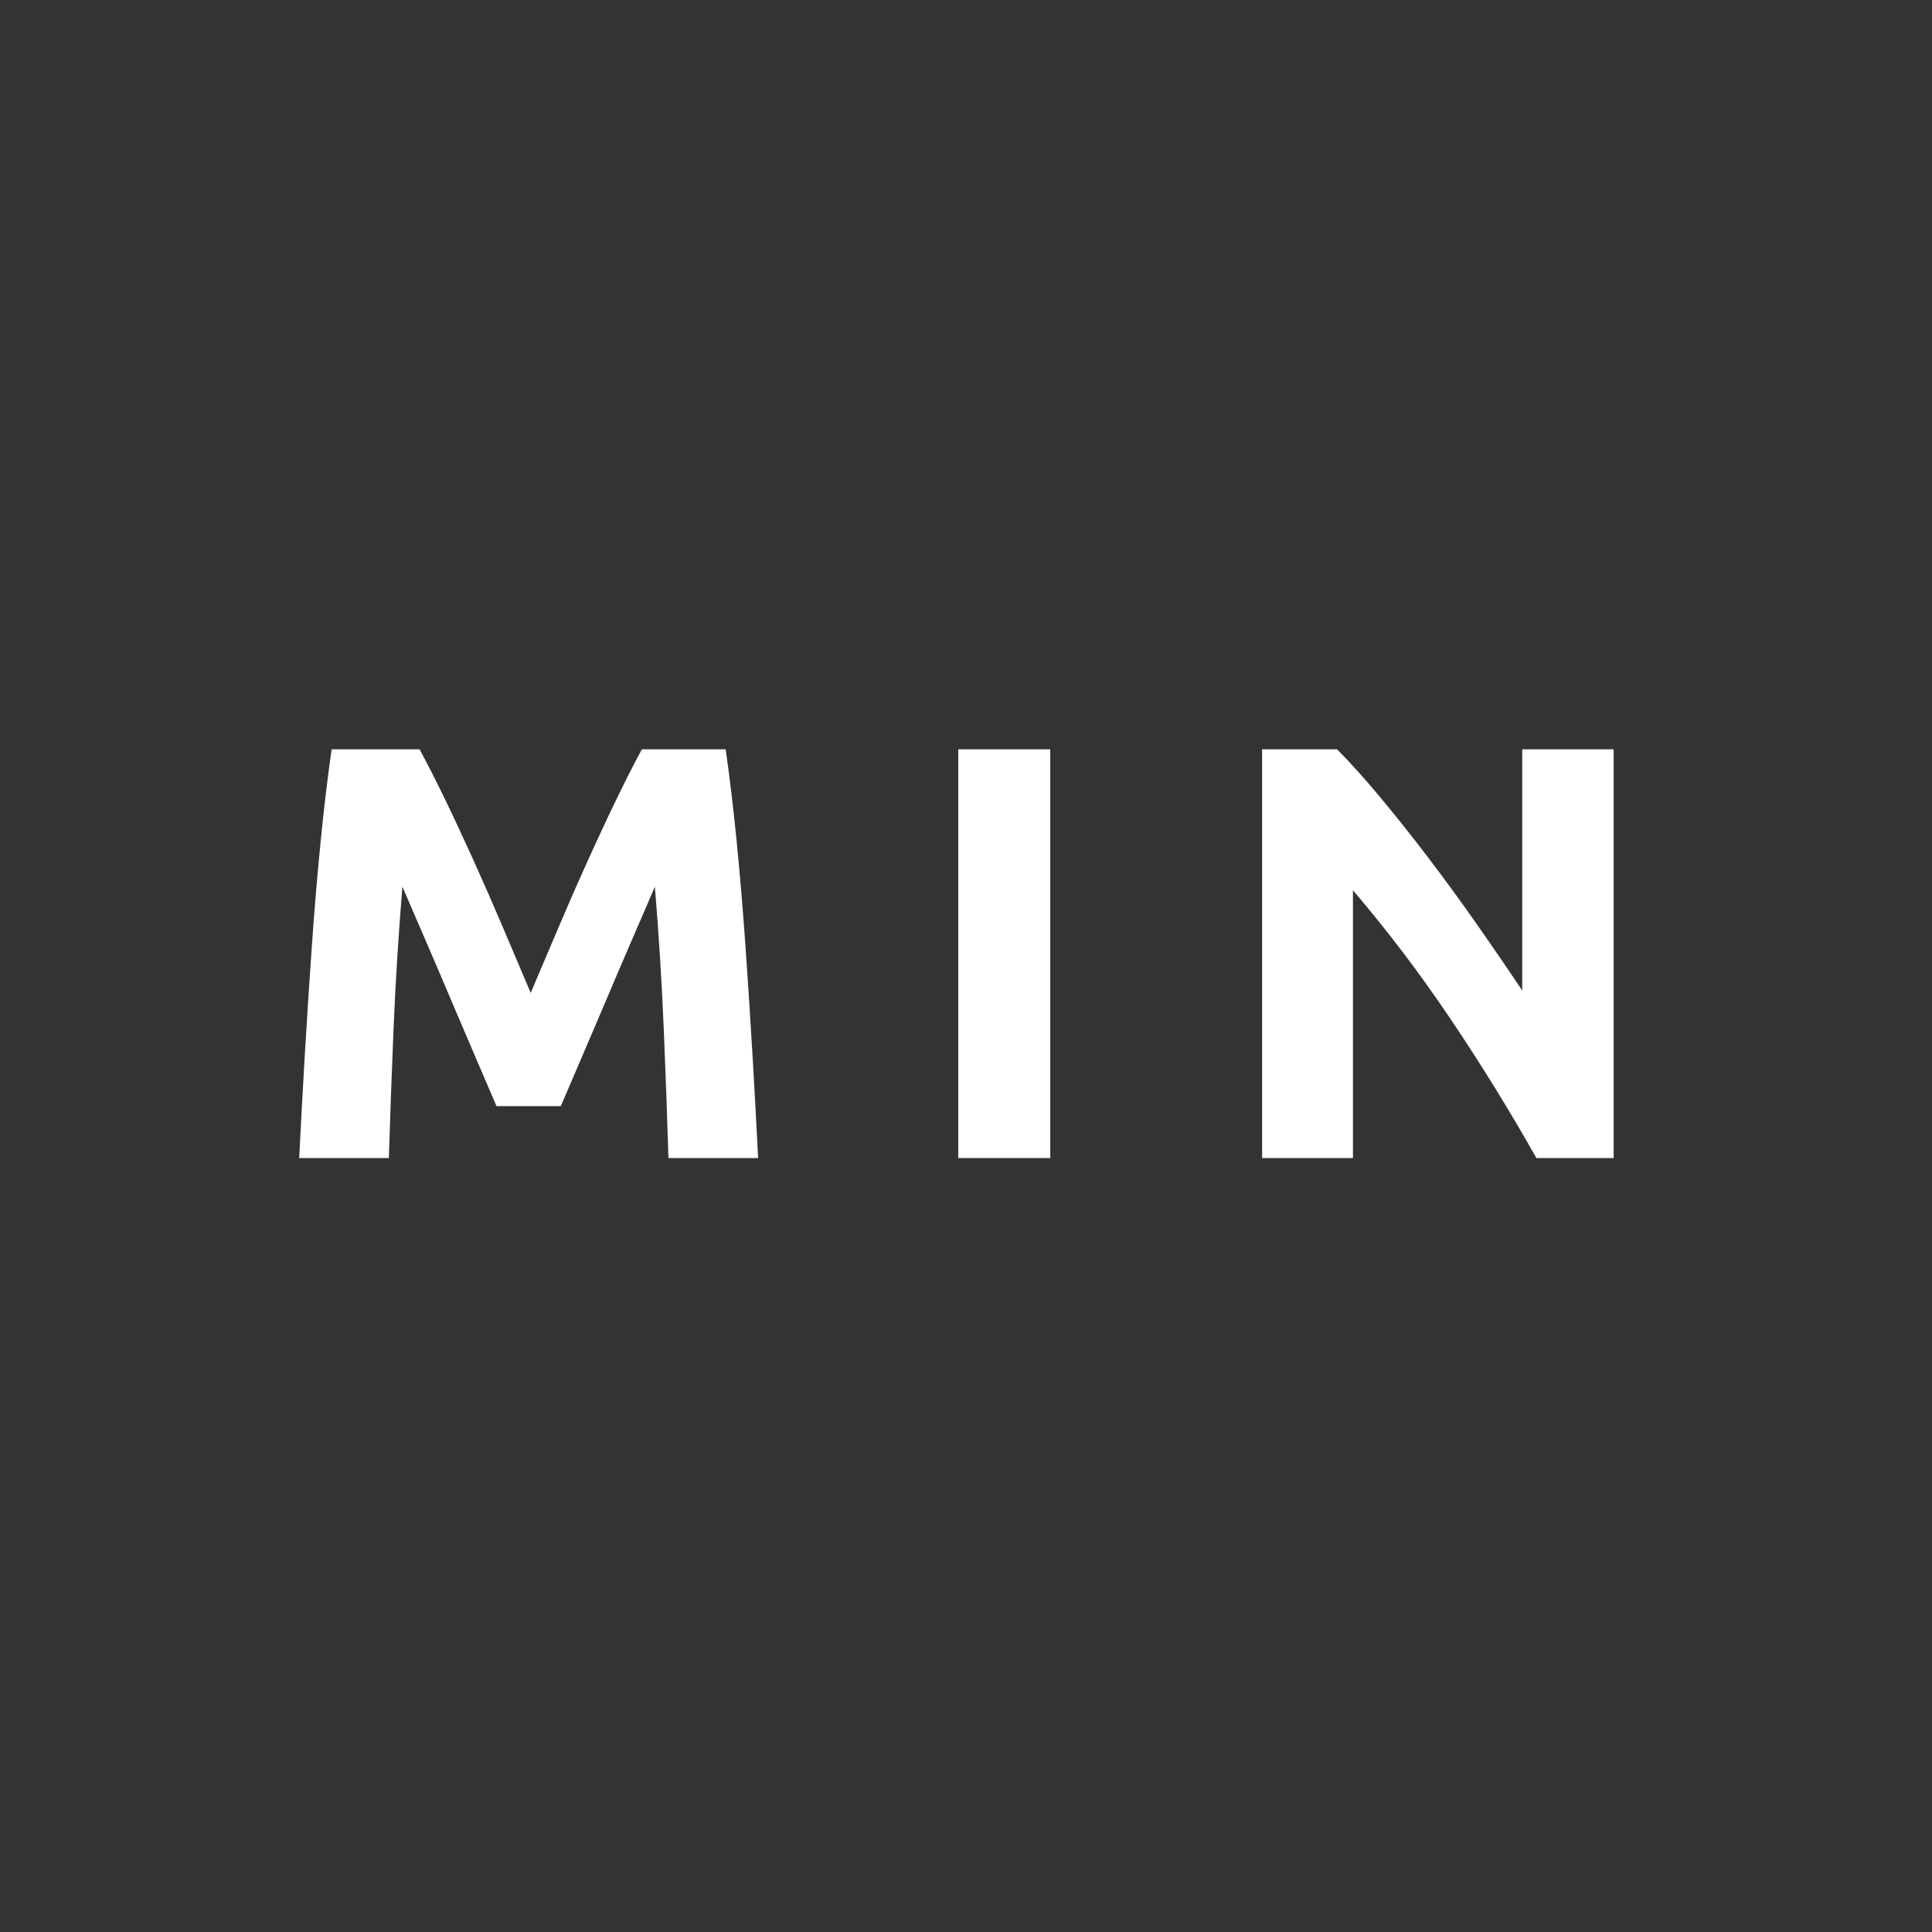 <svg xmlns="http://www.w3.org/2000/svg" viewBox="20 20 321 321">
<rect x="20" y="20" width="321" height="321" fill="#333333" stroke="none"/>
<g fill="#fff">
<path d="m89.705,144.496c1.179,2.156 2.537,4.819 4.078,7.987 1.539,3.169 3.144,6.6 4.814,10.29 1.67,3.692 3.324,7.465 4.962,11.319 1.637,3.855 3.176,7.482 4.619,10.878 1.441-3.396 2.979-7.023 4.618-10.878 1.637-3.854 3.291-7.627 4.961-11.319 1.671-3.69 3.275-7.12 4.816-10.29 1.539-3.168 2.899-5.831 4.078-7.987h13.916c.652,4.508 1.257,9.555 1.813,15.141 .554,5.586 1.044,11.402 1.47,17.444 .424,6.044 .816,12.103 1.176,18.179 .358,6.076 .669,11.794 .931,17.15h-14.896c-.196-6.598-.458-13.784-.784-21.561-.328-7.773-.817-15.614-1.47-23.52-1.181,2.744-2.492,5.782-3.932,9.114-1.443,3.332-2.868,6.664-4.277,9.995-1.409,3.332-2.769,6.518-4.08,9.556-1.311,3.038-2.425,5.636-3.343,7.791h-10.682c-.919-2.155-2.032-4.753-3.343-7.791-1.311-3.038-2.672-6.224-4.081-9.556-1.409-3.331-2.834-6.663-4.275-9.995-1.442-3.332-2.753-6.37-3.933-9.114-.654,7.906-1.144,15.746-1.47,23.52-.328,7.776-.588,14.963-.784,21.561h-14.894c.26-5.356 .571-11.074 .931-17.15 .358-6.076 .75-12.135 1.176-18.179 .424-6.042 .915-11.858 1.47-17.444 .554-5.586 1.159-10.633 1.813-15.141h14.602z"/>
<path d="M179.212,144.496H194.5v67.914h-15.288V144.496z"/>
<path d="m275.27,212.41c-4.378-7.773-9.114-15.45-14.21-23.029-5.097-7.579-10.521-14.733-16.269-21.463v44.492h-15.092v-67.914h12.446c2.155,2.156 4.54,4.802 7.153,7.938 2.613,3.136 5.275,6.485 7.987,10.045 2.71,3.562 5.405,7.252 8.085,11.074 2.678,3.822 5.194,7.498 7.547,11.025v-40.082h15.189v67.914h-12.836z"/>
</g>
</svg>
